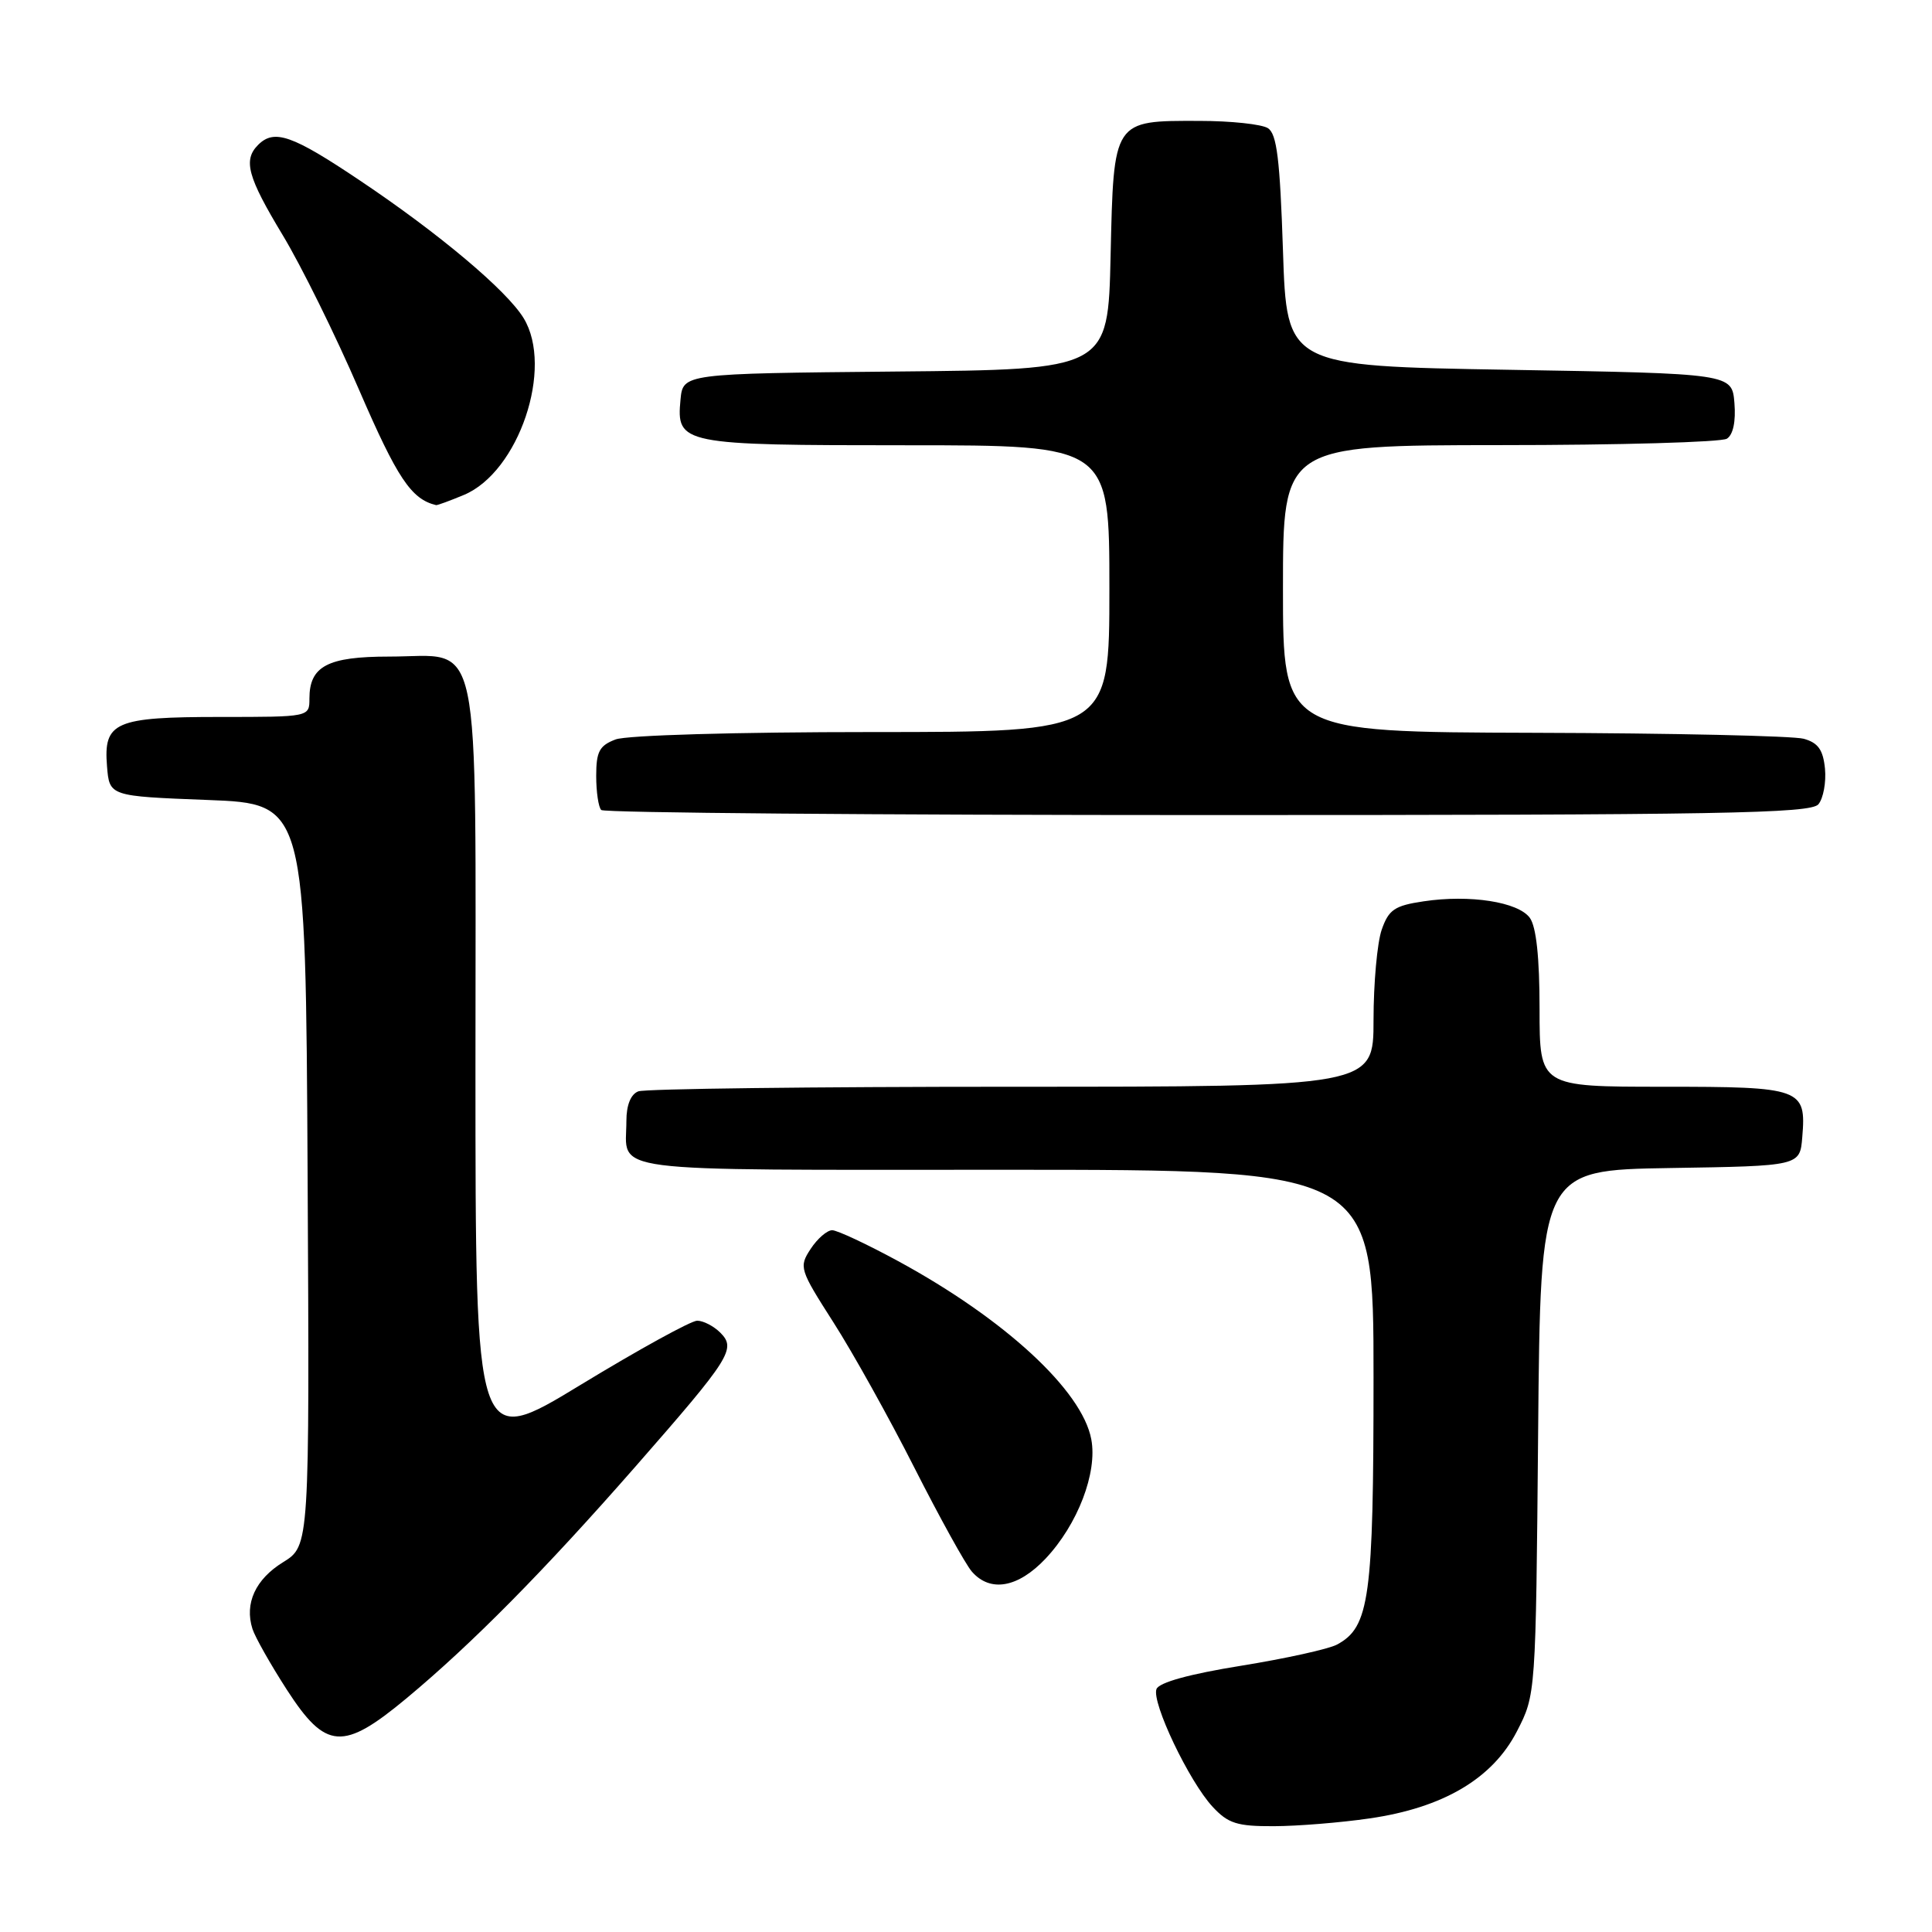 <?xml version="1.0" encoding="UTF-8" standalone="no"?>
<!DOCTYPE svg PUBLIC "-//W3C//DTD SVG 1.1//EN" "http://www.w3.org/Graphics/SVG/1.1/DTD/svg11.dtd" >
<svg xmlns="http://www.w3.org/2000/svg" xmlns:xlink="http://www.w3.org/1999/xlink" version="1.1" viewBox="0 0 256 256">
 <g >
 <path fill="currentColor"
d=" M 181.47 240.95 C 191.23 239.54 197.77 235.68 201.00 229.41 C 203.50 224.56 203.50 224.56 203.81 189.80 C 204.12 155.05 204.12 155.05 221.31 154.77 C 238.50 154.50 238.50 154.50 238.81 150.68 C 239.35 144.21 238.75 144.00 220.38 144.00 C 204.00 144.00 204.00 144.00 204.00 133.69 C 204.00 126.87 203.56 122.79 202.71 121.62 C 201.17 119.51 194.77 118.51 188.64 119.43 C 184.79 120.00 184.01 120.53 183.08 123.20 C 182.49 124.90 182.00 130.28 182.00 135.15 C 182.00 144.00 182.00 144.00 134.08 144.00 C 107.73 144.00 85.45 144.27 84.58 144.61 C 83.58 144.99 83.00 146.43 83.00 148.53 C 83.00 155.51 79.04 155.00 133.11 155.00 C 182.00 155.00 182.00 155.00 182.00 182.53 C 182.00 211.78 181.48 215.60 177.15 217.92 C 176.04 218.51 170.33 219.77 164.45 220.72 C 157.62 221.82 153.58 222.93 153.24 223.81 C 152.57 225.57 157.56 236.05 160.68 239.41 C 162.73 241.62 163.92 242.00 168.79 241.98 C 171.93 241.97 177.64 241.51 181.47 240.95 Z  M 53.87 225.03 C 62.57 217.79 72.10 208.14 84.19 194.34 C 96.85 179.88 97.58 178.72 95.43 176.57 C 94.56 175.71 93.19 175.00 92.38 175.00 C 91.57 175.00 84.63 178.82 76.95 183.49 C 63.00 191.98 63.00 191.98 63.00 141.49 C 63.00 82.22 64.00 87.00 51.57 87.00 C 43.40 87.00 41.00 88.27 41.00 92.57 C 41.00 95.00 41.00 95.00 29.19 95.00 C 15.21 95.00 13.70 95.66 14.18 101.54 C 14.50 105.50 14.50 105.50 27.50 106.00 C 40.50 106.50 40.50 106.50 40.76 155.66 C 41.02 204.83 41.02 204.83 37.51 207.00 C 33.85 209.26 32.38 212.46 33.45 215.83 C 33.79 216.91 35.85 220.55 38.01 223.90 C 43.17 231.88 45.44 232.04 53.87 225.03 Z  M 138.54 206.53 C 142.80 202.01 145.44 195.13 144.60 190.71 C 143.39 184.24 133.12 174.77 119.00 167.10 C 114.88 164.86 110.95 163.02 110.27 163.01 C 109.60 163.01 108.31 164.12 107.42 165.48 C 105.84 167.89 105.94 168.19 110.44 175.23 C 113.00 179.23 117.83 187.90 121.17 194.50 C 124.52 201.10 127.94 207.29 128.78 208.25 C 131.22 211.04 134.89 210.39 138.54 206.53 Z  M 240.95 106.57 C 241.60 105.78 241.99 103.66 241.82 101.85 C 241.57 99.35 240.91 98.42 239.00 97.89 C 237.62 97.51 221.54 97.15 203.25 97.10 C 170.00 97.00 170.00 97.00 170.00 78.00 C 170.00 59.00 170.00 59.00 198.75 58.98 C 214.56 58.98 228.09 58.59 228.82 58.13 C 229.65 57.61 230.02 55.84 229.82 53.40 C 229.50 49.50 229.50 49.50 200.00 49.00 C 170.50 48.50 170.50 48.50 170.00 33.21 C 169.60 21.10 169.19 17.73 168.00 16.98 C 167.18 16.46 163.10 16.02 158.94 16.02 C 147.46 15.99 147.57 15.83 147.16 33.90 C 146.82 48.97 146.82 48.97 118.66 49.23 C 90.50 49.50 90.50 49.50 90.17 52.96 C 89.61 58.87 90.25 59.00 120.19 59.00 C 147.00 59.00 147.00 59.00 147.00 78.00 C 147.00 97.00 147.00 97.00 115.57 97.00 C 97.56 97.00 83.03 97.42 81.57 97.98 C 79.42 98.79 79.00 99.59 79.00 102.81 C 79.00 104.93 79.30 106.97 79.67 107.33 C 80.03 107.70 116.20 108.00 160.04 108.00 C 228.07 108.00 239.93 107.79 240.95 106.57 Z  M 61.47 65.58 C 68.74 62.54 73.40 48.74 69.38 42.15 C 67.13 38.47 58.15 30.92 47.68 23.91 C 38.71 17.89 36.34 17.06 34.20 19.20 C 32.19 21.21 32.81 23.45 37.45 31.14 C 39.90 35.19 44.46 44.42 47.58 51.66 C 52.65 63.38 54.49 66.14 57.78 66.93 C 57.94 66.97 59.60 66.36 61.47 65.58 Z "/>
</g>
</svg>